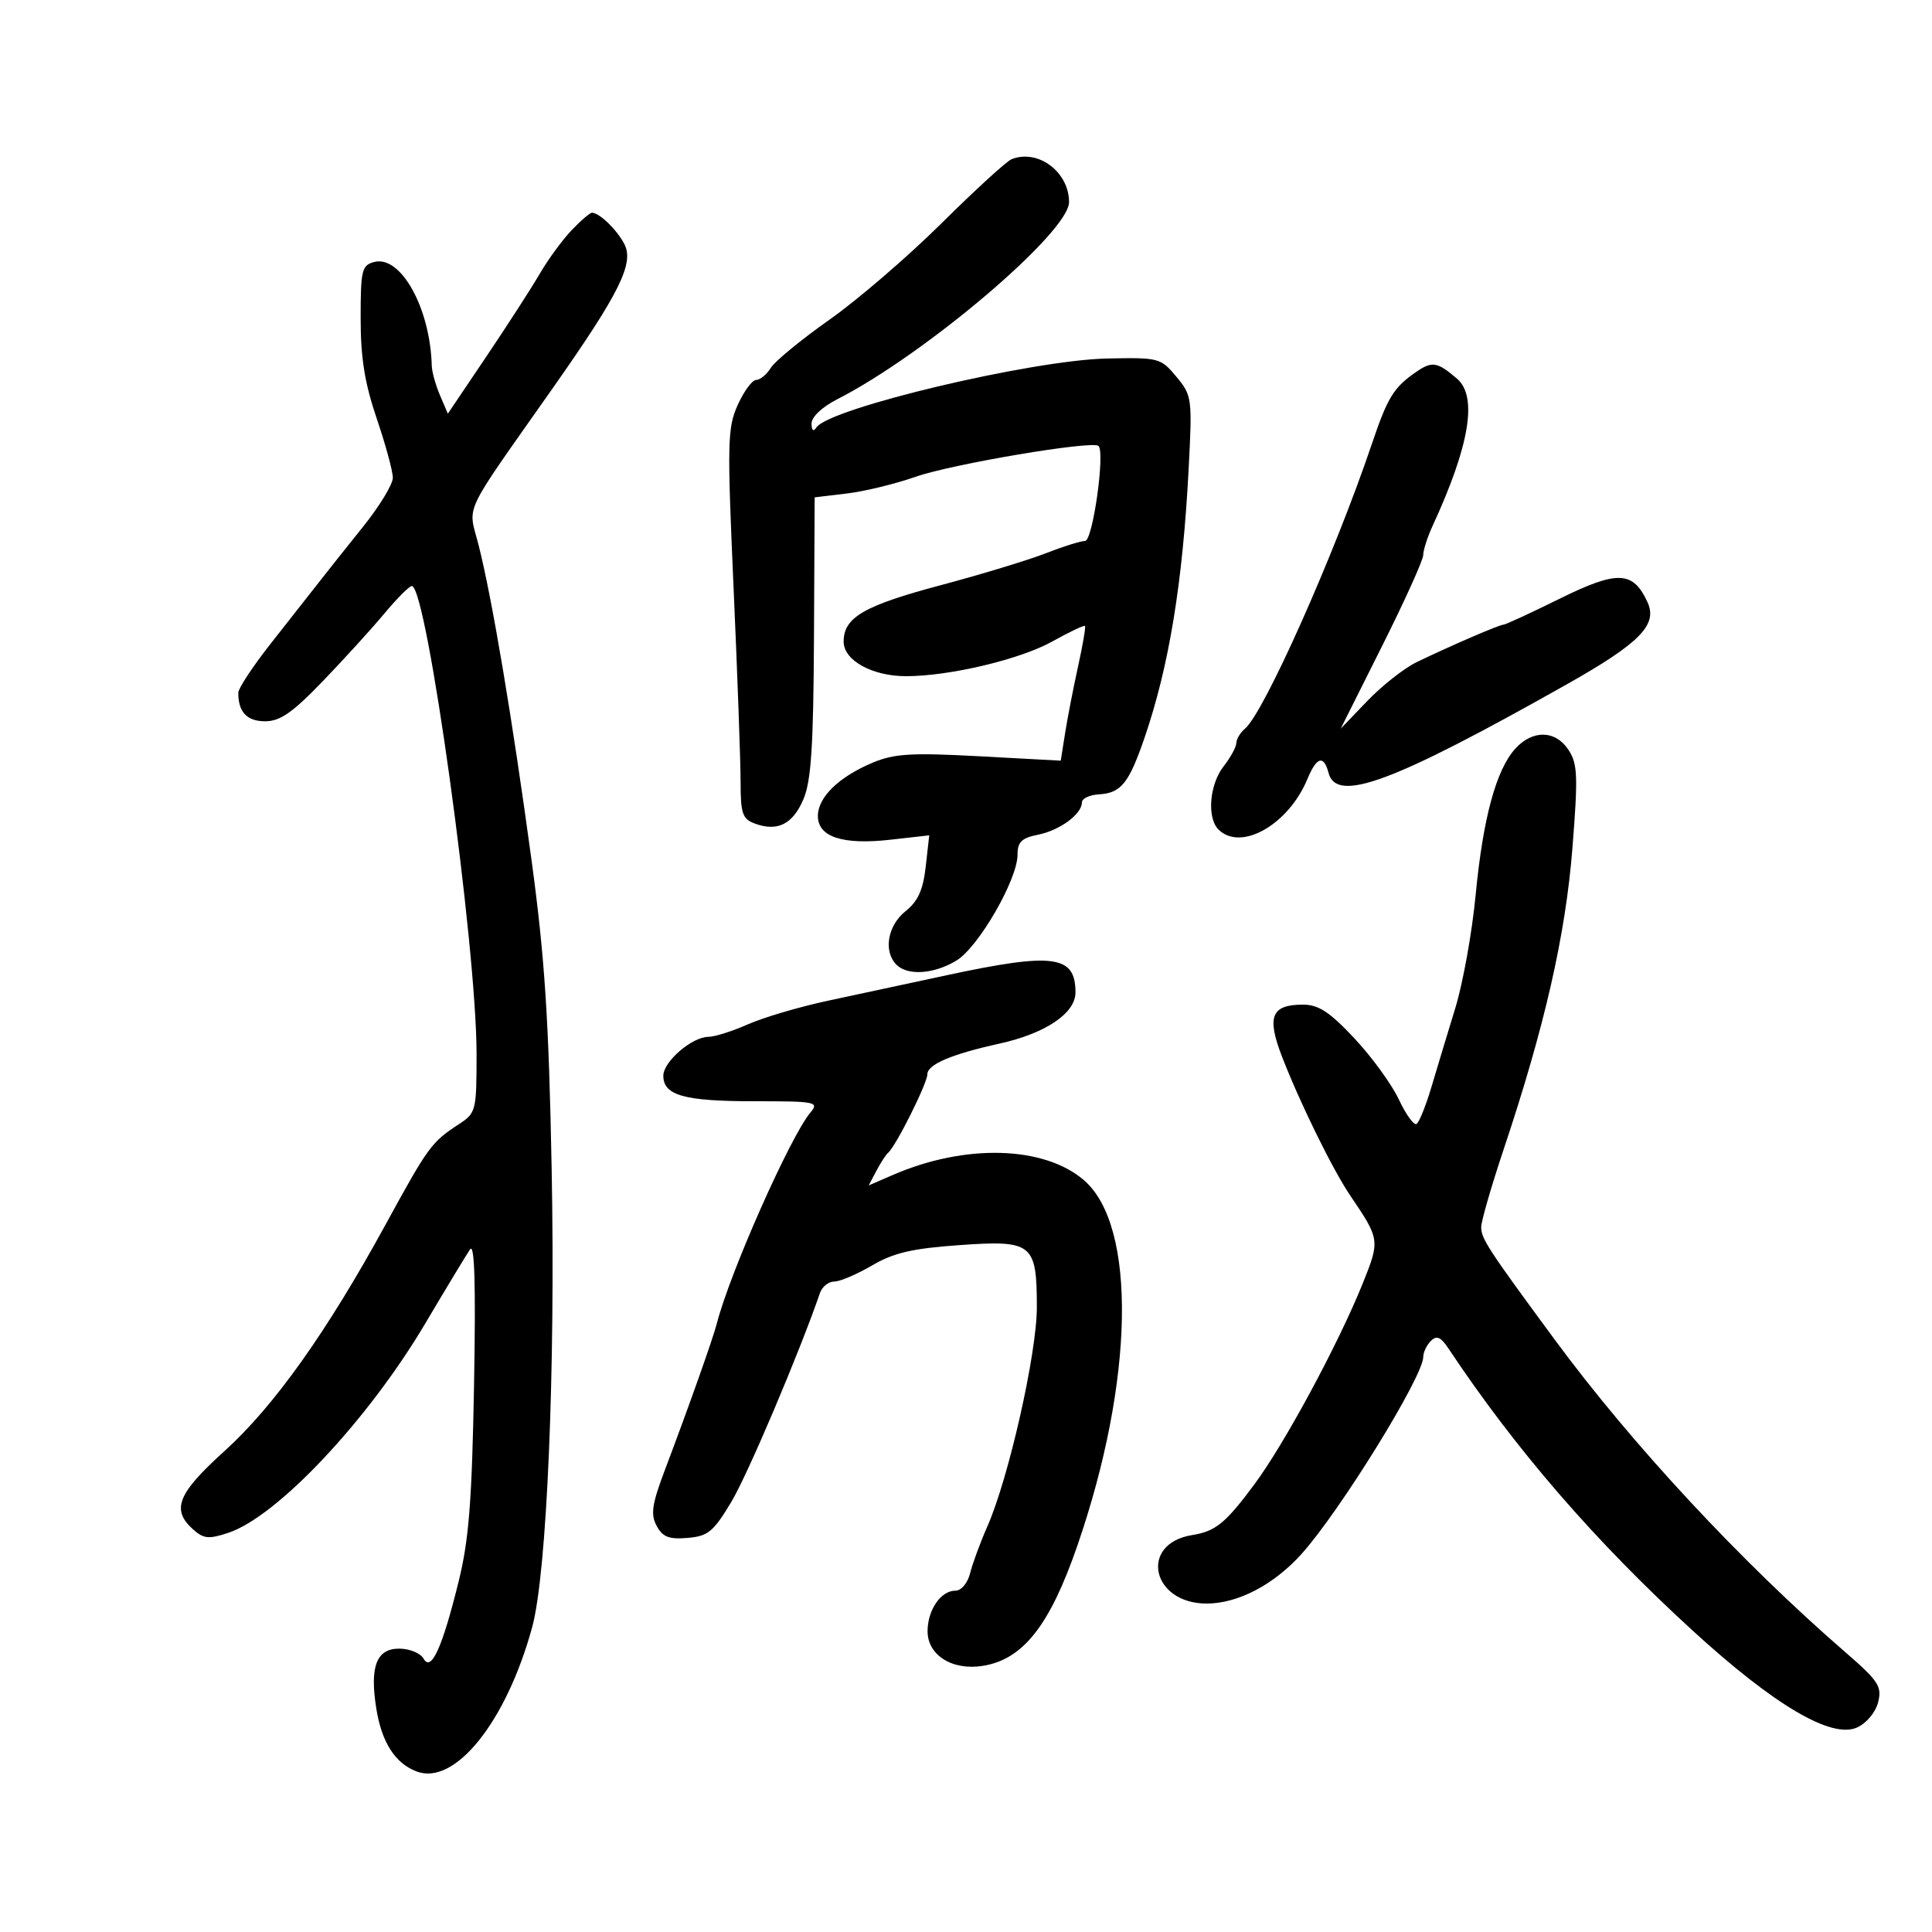 <svg xmlns="http://www.w3.org/2000/svg" width="300" height="300" viewBox="0 0 300 300" version="1.1">
	<path d="M 157.085 24.717 C 156.307 25.025, 151.417 29.495, 146.219 34.651 C 141.020 39.808, 133.192 46.546, 128.822 49.625 C 124.452 52.705, 120.346 56.074, 119.698 57.112 C 119.049 58.151, 118.020 59, 117.411 59 C 116.802 59, 115.519 60.739, 114.561 62.865 C 112.955 66.426, 112.904 68.666, 113.909 91.257 C 114.509 104.746, 115 118.321, 115 121.423 C 115 126.332, 115.287 127.171, 117.213 127.883 C 120.723 129.182, 123.105 127.989, 124.756 124.104 C 125.962 121.269, 126.311 115.884, 126.394 98.864 L 126.500 77.228 131.500 76.630 C 134.250 76.302, 139.046 75.136, 142.159 74.040 C 147.777 72.061, 169.698 68.364, 170.580 69.247 C 171.619 70.285, 169.675 84, 168.490 84 C 167.817 84, 165.069 84.860, 162.383 85.912 C 159.698 86.963, 152.393 89.184, 146.151 90.847 C 134.139 94.046, 131 95.866, 131 99.629 C 131 102.546, 135.434 105, 140.700 104.999 C 147.440 104.997, 158.413 102.392, 163.391 99.613 C 166.058 98.124, 168.347 97.040, 168.479 97.203 C 168.610 97.366, 168.124 100.200, 167.397 103.500 C 166.670 106.800, 165.769 111.439, 165.394 113.808 L 164.712 118.116 152.106 117.435 C 141.513 116.863, 138.864 117.021, 135.514 118.425 C 130.261 120.626, 127 123.796, 127 126.699 C 127 129.969, 130.858 131.229, 138.297 130.387 L 144.293 129.709 143.745 134.570 C 143.335 138.210, 142.544 139.952, 140.599 141.503 C 137.820 143.718, 137.142 147.742, 139.200 149.800 C 140.951 151.551, 145.059 151.262, 148.532 149.143 C 151.951 147.058, 158 136.575, 158 132.735 C 158 130.742, 158.630 130.124, 161.184 129.613 C 164.569 128.936, 168 126.411, 168.001 124.595 C 168.001 123.993, 169.178 123.432, 170.616 123.349 C 174.086 123.148, 175.293 121.649, 177.743 114.500 C 181.525 103.462, 183.651 90.498, 184.568 72.887 C 185.146 61.802, 185.095 61.420, 182.668 58.500 C 180.240 55.579, 179.957 55.504, 171.932 55.668 C 160.250 55.906, 128.740 63.382, 126.765 66.383 C 126.304 67.084, 126.025 66.856, 126.015 65.770 C 126.006 64.751, 127.643 63.203, 130.001 61.999 C 143.704 55.009, 166.002 36.046, 166.001 31.385 C 165.999 26.694, 161.187 23.096, 157.085 24.717 M 88.758 35.750 C 87.319 37.263, 85.096 40.300, 83.817 42.500 C 82.537 44.700, 78.802 50.491, 75.516 55.369 L 69.541 64.238 68.316 61.369 C 67.642 59.791, 67.070 57.735, 67.045 56.799 C 66.808 47.842, 62.240 39.602, 58.110 40.681 C 56.179 41.186, 56 41.931, 56 49.441 C 56 55.570, 56.633 59.512, 58.500 65 C 59.875 69.043, 61 73.178, 61 74.189 C 61 75.201, 58.928 78.609, 56.396 81.764 C 53.864 84.919, 50.740 88.850, 49.453 90.500 C 48.167 92.150, 44.839 96.386, 42.057 99.914 C 39.276 103.442, 37 106.892, 37 107.582 C 37 110.576, 38.345 112, 41.174 112 C 43.497 112, 45.429 110.655, 50.147 105.750 C 53.455 102.313, 57.754 97.588, 59.701 95.250 C 61.648 92.912, 63.559 91, 63.948 91 C 66.280 91, 74 146.819, 74 163.678 C 74 172.494, 73.916 172.825, 71.250 174.568 C 66.988 177.356, 66.506 178.016, 59.885 190.128 C 50.750 206.839, 42.543 218.378, 34.842 225.336 C 27.591 231.887, 26.573 234.399, 29.937 237.443 C 31.599 238.947, 32.381 239.029, 35.434 238.022 C 43.041 235.511, 57.134 220.537, 66.037 205.504 C 69.296 200.002, 72.424 194.825, 72.988 194 C 73.698 192.962, 73.889 199.431, 73.610 215 C 73.287 233.019, 72.814 239.093, 71.234 245.500 C 68.673 255.885, 66.955 259.672, 65.767 257.549 C 65.291 256.697, 63.582 256, 61.969 256 C 58.455 256, 57.392 258.793, 58.430 265.297 C 59.269 270.551, 61.351 273.803, 64.687 275.071 C 70.638 277.334, 78.620 267.368, 82.638 252.661 C 84.925 244.288, 86.261 212.843, 85.661 181.500 C 85.216 158.227, 84.597 148.748, 82.528 133.500 C 79.575 111.735, 76.444 93.089, 74.338 84.730 C 72.678 78.136, 71.447 80.747, 85.938 60.120 C 96.255 45.435, 98.520 40.844, 96.926 37.851 C 95.730 35.606, 93.135 33.099, 91.937 33.032 C 91.627 33.014, 90.197 34.237, 88.758 35.750 M 219.913 57.746 C 216.405 60.163, 215.472 61.678, 213.013 68.958 C 207.215 86.123, 196.253 110.715, 193.313 113.155 C 192.591 113.755, 191.990 114.752, 191.978 115.372 C 191.966 115.993, 191.076 117.625, 190 119 C 187.804 121.808, 187.381 126.981, 189.200 128.800 C 192.669 132.269, 200.072 128.069, 203.016 120.962 C 204.445 117.512, 205.554 117.186, 206.290 120 C 207.534 124.760, 216.172 121.554, 243.269 106.275 C 254.609 99.881, 257.425 97.027, 255.837 93.542 C 253.601 88.633, 251.179 88.527, 242.228 92.947 C 237.714 95.176, 233.766 97, 233.456 97 C 232.830 97, 225.442 100.187, 220 102.805 C 218.075 103.731, 214.629 106.436, 212.343 108.816 L 208.186 113.144 214.593 100.353 C 218.117 93.318, 221 86.941, 221 86.182 C 221 85.423, 221.655 83.384, 222.455 81.651 C 228.204 69.195, 229.471 61.573, 226.250 58.807 C 223.192 56.181, 222.381 56.045, 219.913 57.746 M 235.300 116.250 C 232.317 119.525, 230.272 127.069, 229.135 139 C 228.584 144.775, 227.168 152.650, 225.988 156.500 C 224.808 160.350, 223.137 165.877, 222.275 168.782 C 221.412 171.687, 220.370 174.271, 219.960 174.525 C 219.549 174.778, 218.309 173.062, 217.204 170.710 C 216.098 168.358, 212.990 164.086, 210.296 161.217 C 206.449 157.119, 204.738 156, 202.321 156 C 197.406 156, 196.662 157.862, 199.082 164.107 C 201.880 171.325, 206.961 181.663, 209.682 185.672 C 214.276 192.442, 214.298 192.601, 211.606 199.286 C 207.813 208.705, 199.470 224.177, 194.773 230.500 C 190.296 236.527, 188.756 237.783, 185.131 238.363 C 176.832 239.690, 178.790 249, 187.369 249 C 192.206 249, 197.786 246.088, 202.082 241.322 C 208.031 234.721, 221 213.740, 221 210.715 C 221 209.992, 221.530 208.870, 222.177 208.223 C 223.081 207.319, 223.721 207.596, 224.927 209.409 C 235.383 225.127, 247.704 239.359, 262.866 253.228 C 275.530 264.813, 284.415 270.043, 288.369 268.242 C 289.837 267.573, 291.242 265.883, 291.636 264.315 C 292.252 261.860, 291.697 261.016, 286.519 256.531 C 270.387 242.558, 253.377 224.261, 241.402 208 C 231.002 193.879, 230 192.344, 230 190.542 C 230 189.635, 231.577 184.180, 233.503 178.421 C 239.842 159.475, 243.097 145.216, 244.164 131.708 C 245.049 120.507, 244.975 118.611, 243.565 116.458 C 241.539 113.367, 238.006 113.278, 235.300 116.250 M 147 151.435 C 141.225 152.675, 132.907 154.460, 128.515 155.402 C 124.123 156.344, 118.553 157.989, 116.137 159.057 C 113.722 160.126, 110.964 161, 110.008 161 C 107.463 161, 103 164.845, 103 167.037 C 103 170.092, 106.230 171, 117.089 171 C 126.715 171, 127.225 171.102, 125.843 172.750 C 122.707 176.492, 113.325 197.640, 111.313 205.500 C 110.718 207.828, 106.888 218.631, 103.295 228.118 C 101.233 233.562, 100.996 235.124, 101.960 236.924 C 102.893 238.668, 103.869 239.051, 106.760 238.806 C 109.957 238.537, 110.770 237.866, 113.575 233.184 C 116.116 228.942, 124.105 210.110, 127.334 200.750 C 127.666 199.787, 128.659 199, 129.541 199 C 130.422 199, 133.063 197.875, 135.409 196.501 C 138.768 194.532, 141.649 193.861, 148.983 193.341 C 160.329 192.535, 161 193.075, 161 203.002 C 161 210.166, 156.624 229.537, 153.312 237.033 C 152.226 239.490, 151.029 242.738, 150.650 244.250 C 150.253 245.836, 149.276 247, 148.341 247 C 146.112 247, 144.070 249.950, 144.032 253.227 C 143.988 257.001, 147.858 259.447, 152.643 258.670 C 158.878 257.659, 163.027 252.372, 167.296 240 C 176.124 214.415, 176.554 190.353, 168.310 183.256 C 162.115 177.924, 149.889 177.581, 138.695 182.426 L 134.891 184.072 136.095 181.786 C 136.757 180.529, 137.573 179.275, 137.907 179 C 139.091 178.027, 144 168.209, 144 166.816 C 144 165.291, 147.749 163.694, 155.169 162.057 C 162.351 160.474, 167 157.347, 167 154.101 C 167 148.323, 163.606 147.870, 147 151.435" stroke="none" fill="black" fill-rule="evenodd"/>
</svg>